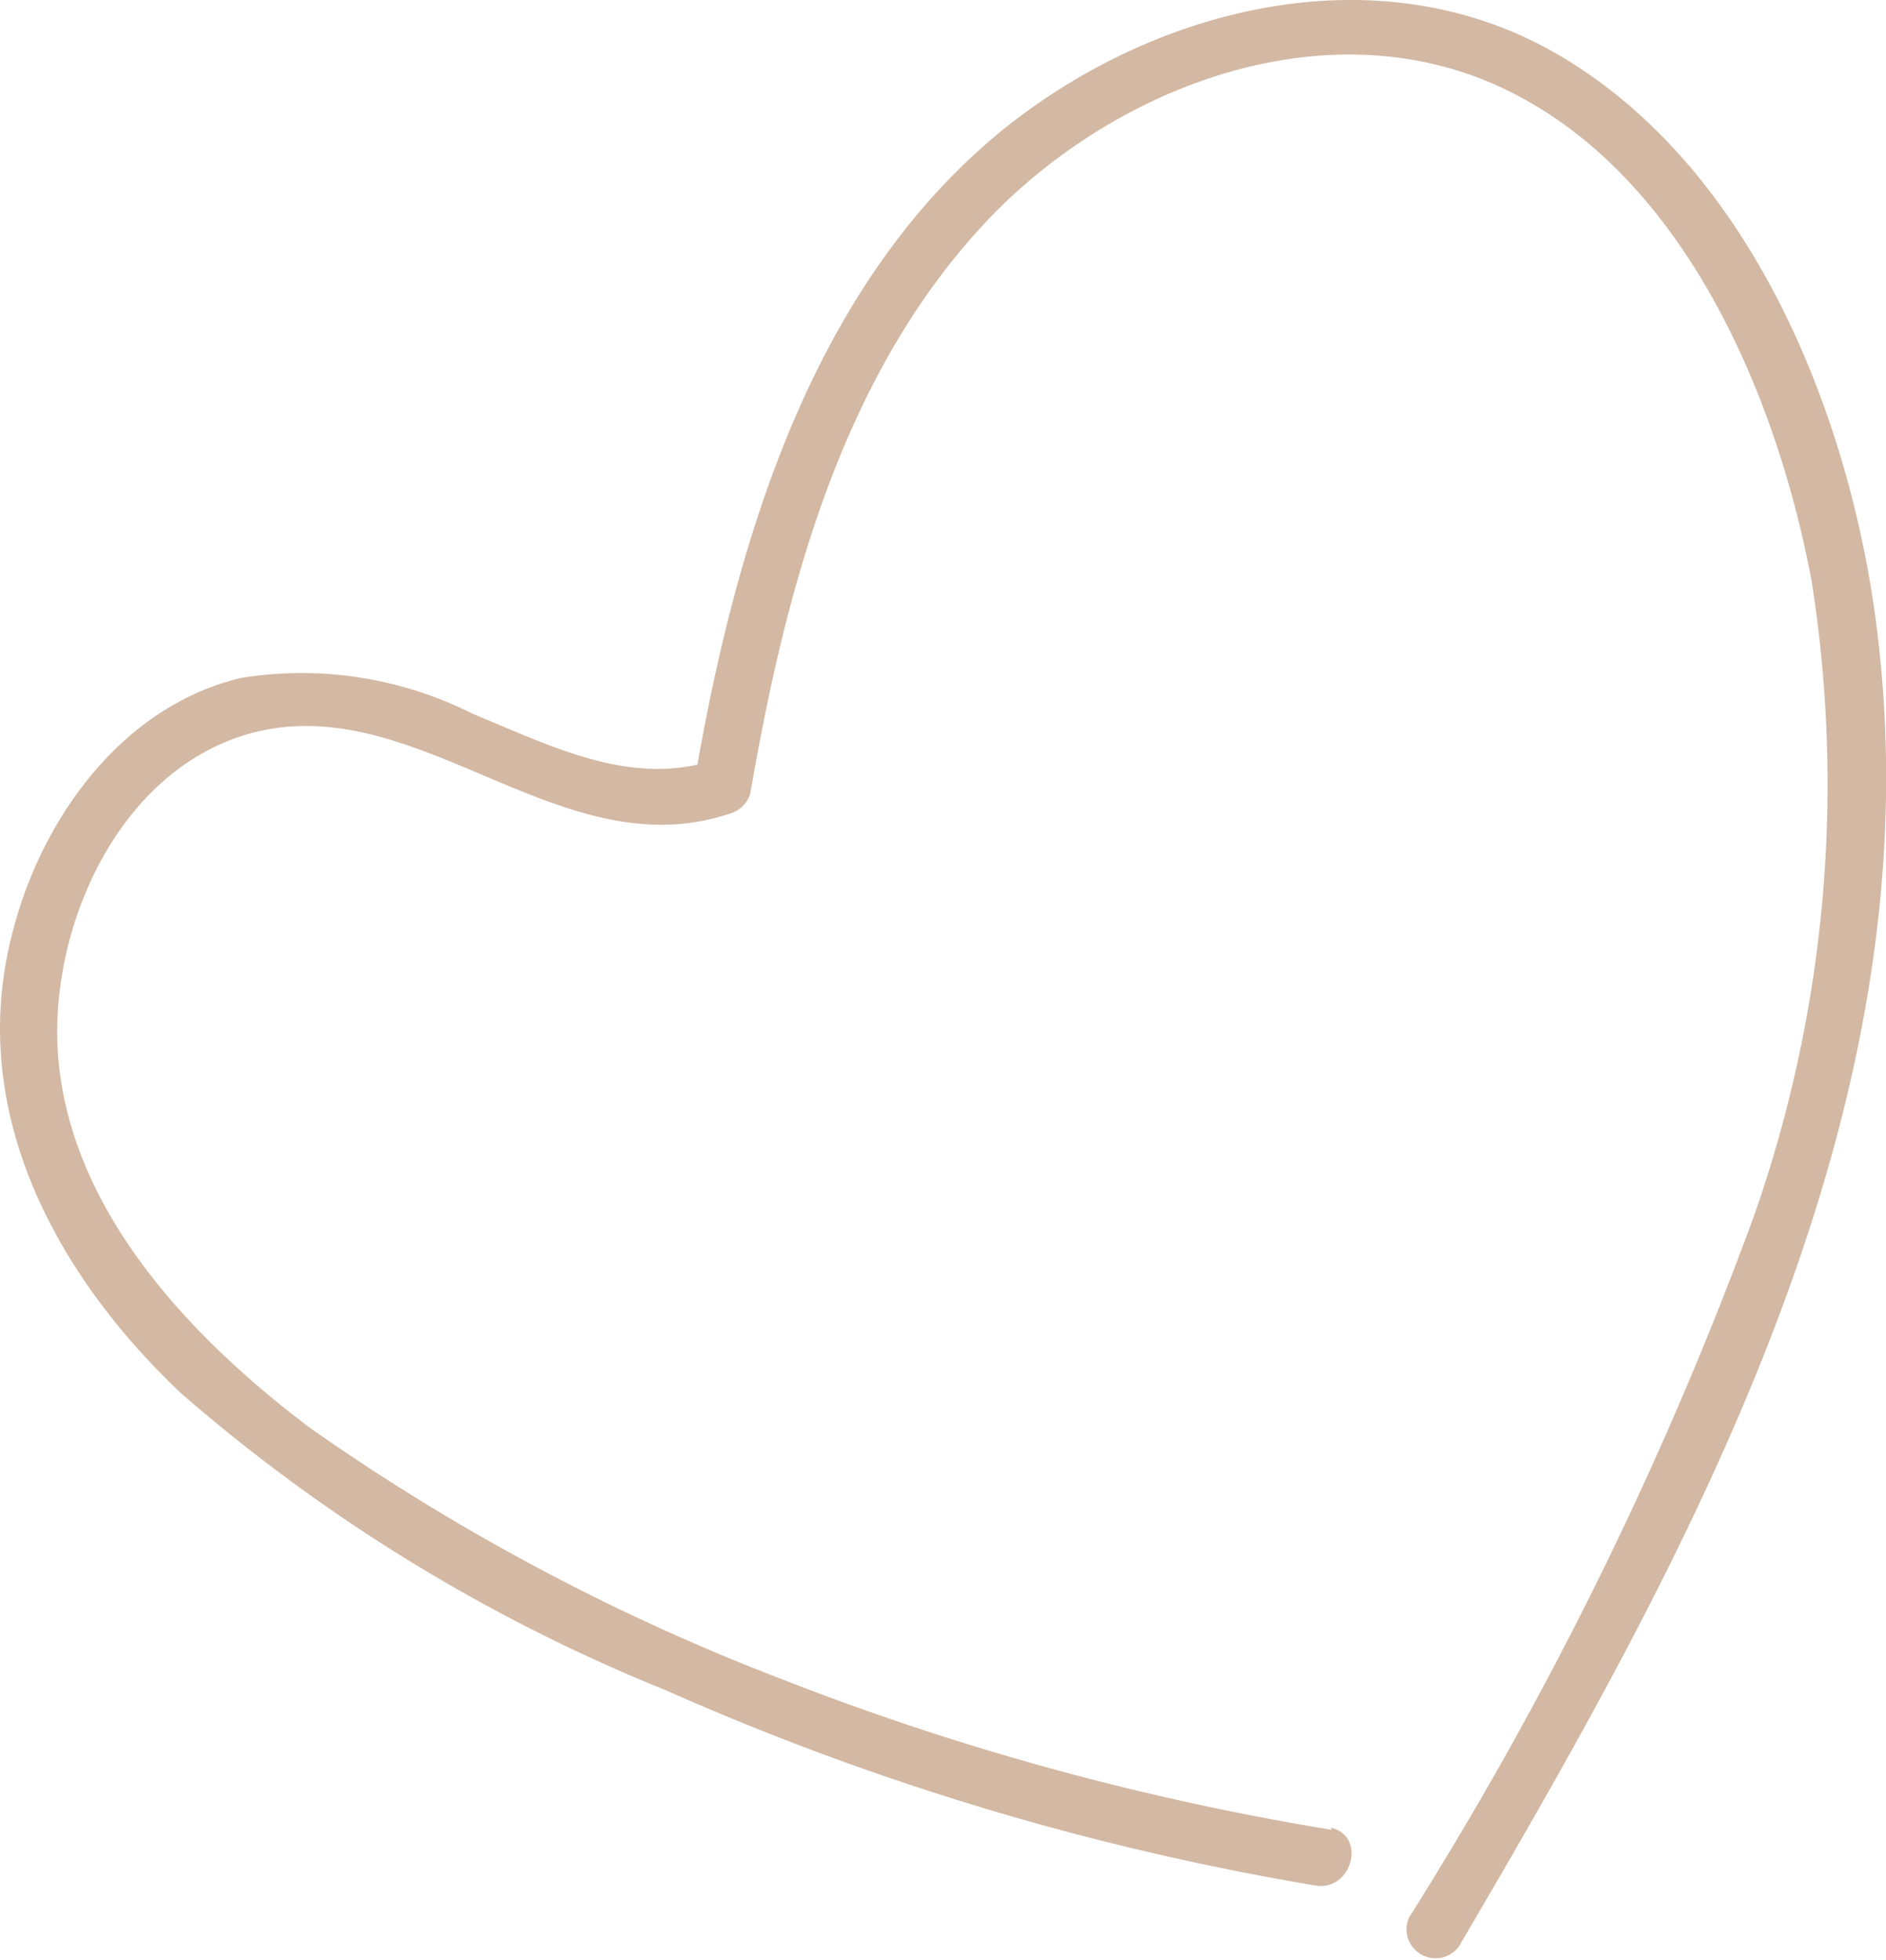 <svg xmlns="http://www.w3.org/2000/svg" viewBox="0 0 32.55 33.83"><defs><style>.cls-1{fill:#d3b8a3;}</style></defs><g id="Calque_2" data-name="Calque 2"><g id="Calque_1-2" data-name="Calque 1"><path class="cls-1" d="M23,31.59A46.74,46.74,0,0,1,13.53,29a37.58,37.58,0,0,1-8.16-4.34C3.27,23.08,1.1,20.8,1,18c-.07-2.13,1.11-4.71,3.32-5.33,2.89-.8,5.35,2.37,8.29,1.38a.51.51,0,0,0,.35-.35c.6-3.47,1.55-7.13,4-9.79,2.11-2.29,5.67-3.75,8.71-2.5,3.31,1.37,5,5.36,5.61,8.65a22.49,22.49,0,0,1-1,10.94A64,64,0,0,1,24.33,33.1a.5.5,0,0,0,.86.5c4.11-7,8.43-14.78,7.14-23.26-.55-3.55-2.26-7.61-5.54-9.45C23.73-.82,19.94.14,17.33,2.24,14,4.94,12.7,9.4,12,13.47l.35-.35c-1.44.49-2.86-.25-4.18-.79a6.55,6.55,0,0,0-4-.62C1.86,12.26.38,14.64.07,16.89c-.38,2.78,1.11,5.32,3.07,7.17a29.66,29.66,0,0,0,8.36,5.12,46.62,46.62,0,0,0,11.21,3.37c.63.11.9-.86.26-1Z" transform="translate(-0.01 -0.01)"/></g></g></svg>